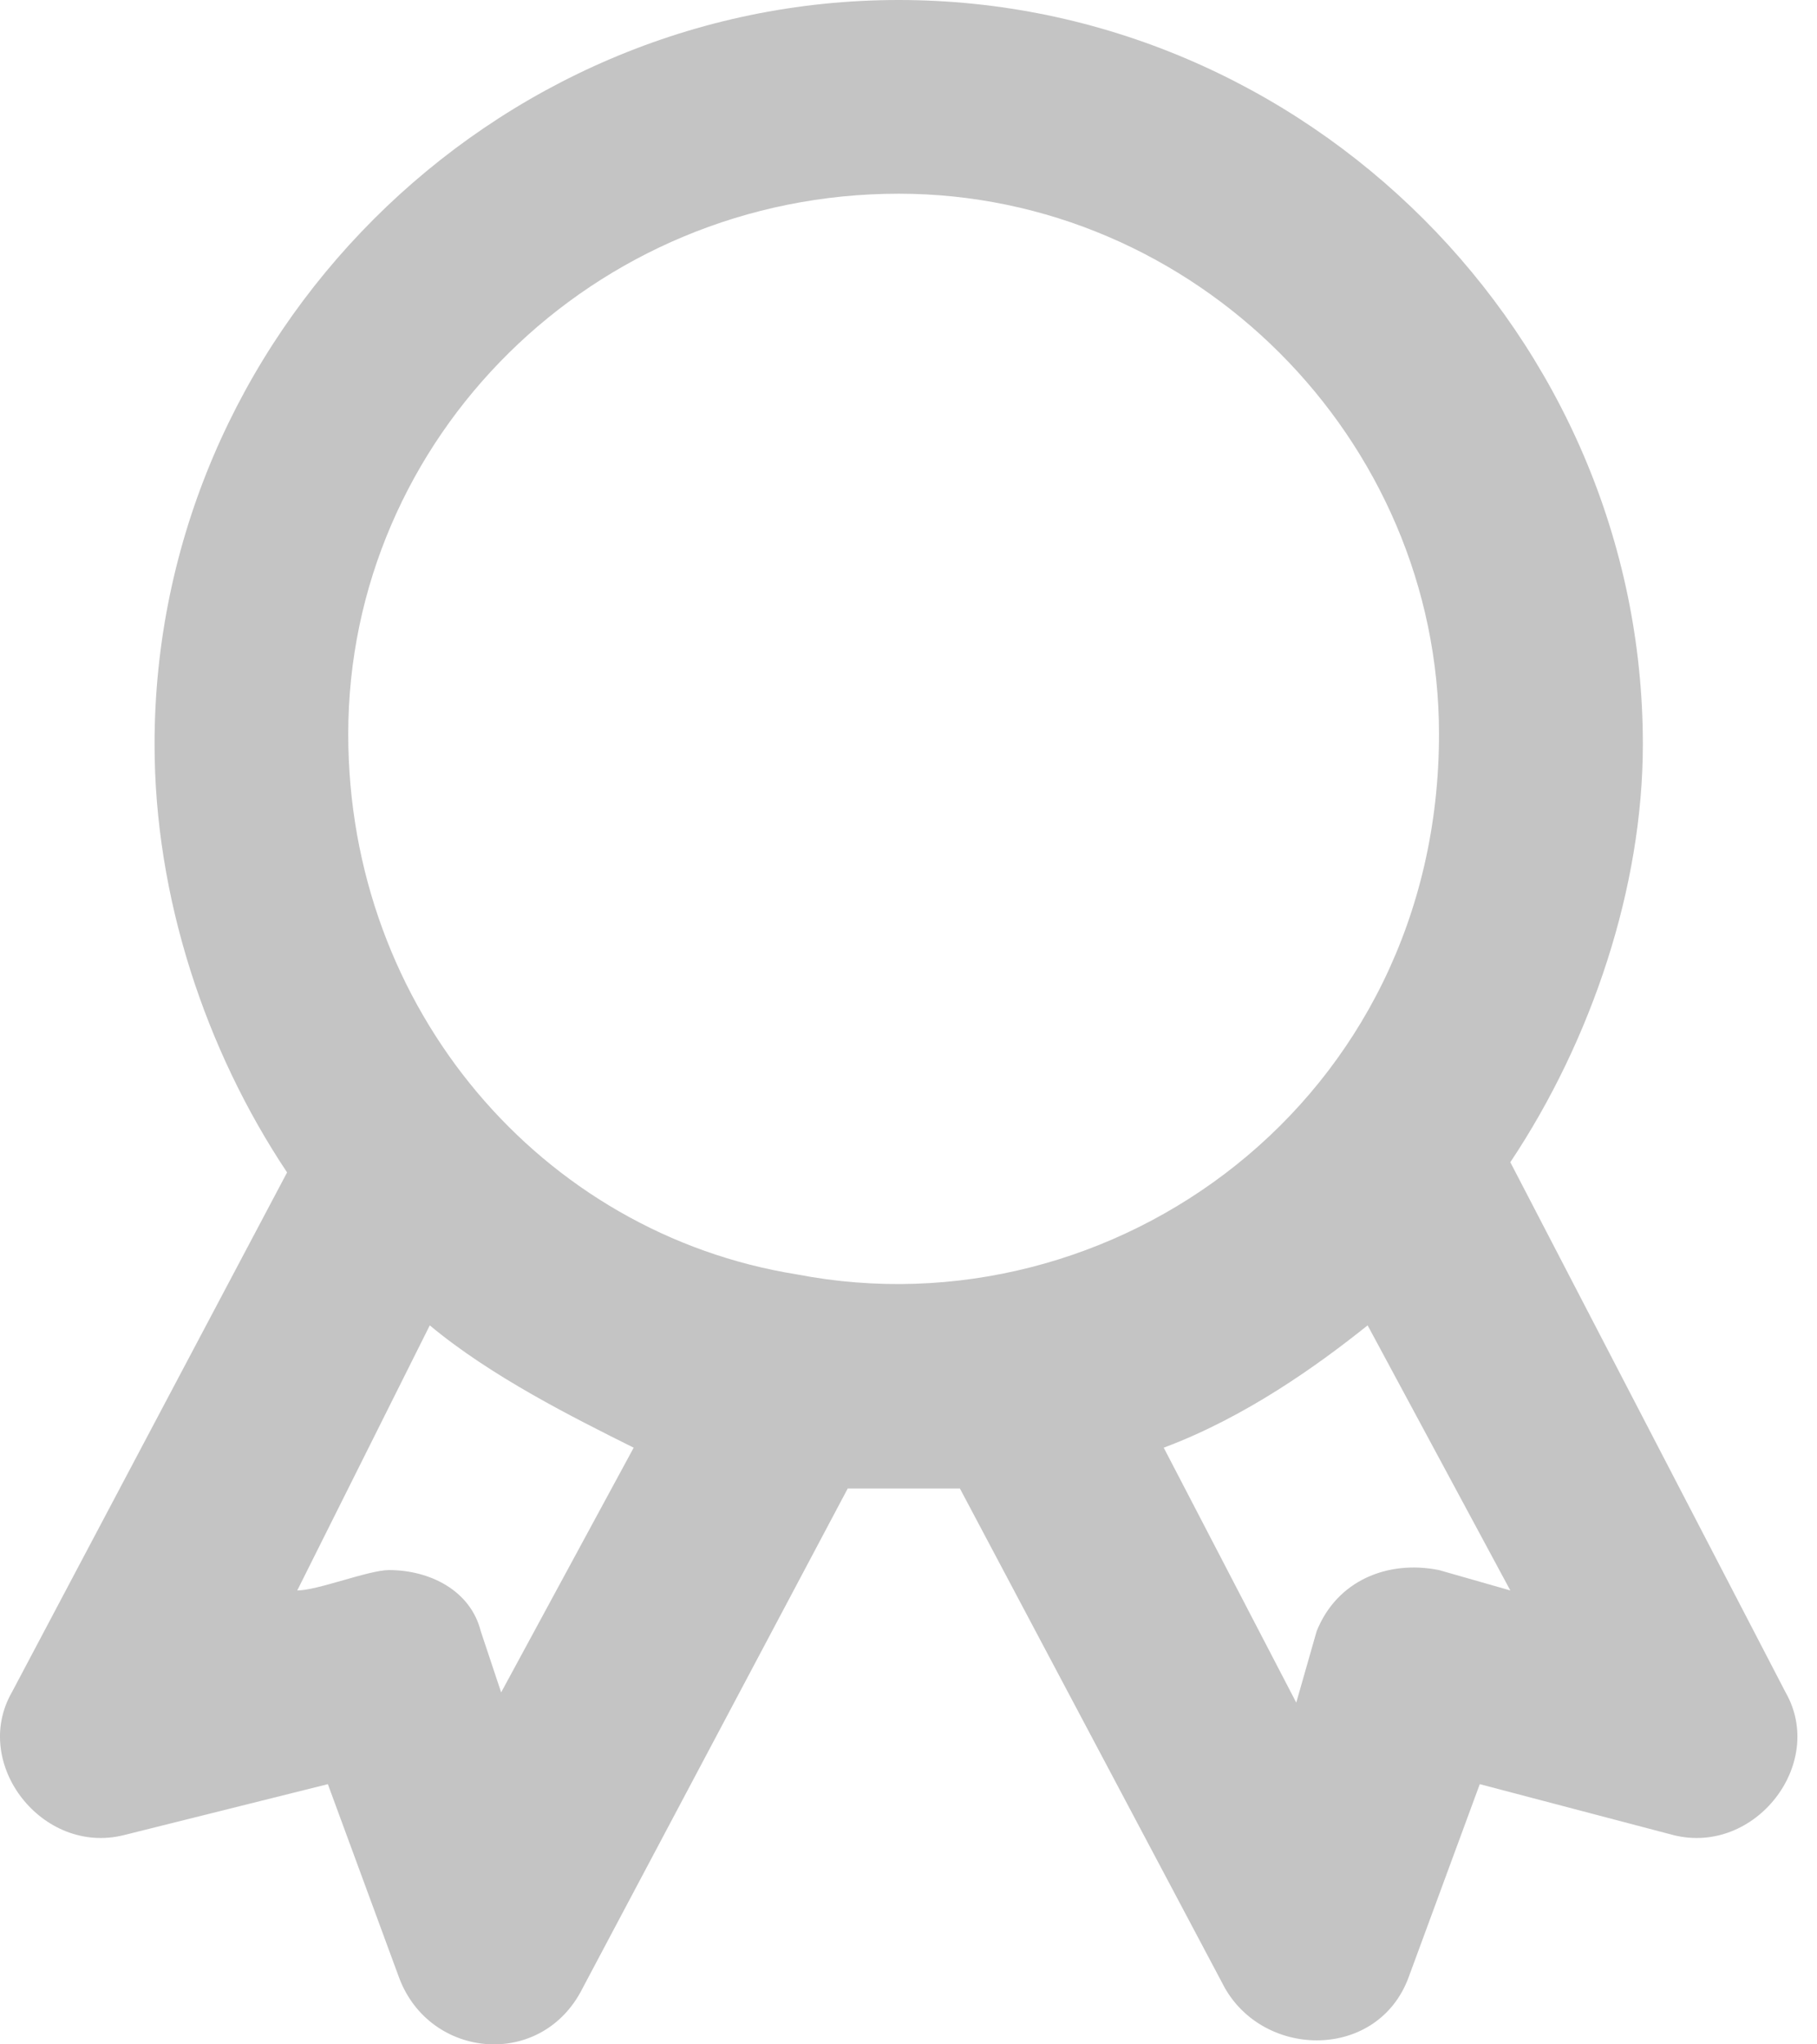 <svg width="32" height="36" viewBox="0 0 32 36" fill="none" xmlns="http://www.w3.org/2000/svg">
<path d="M31.447 29.802L26.599 20.466C28.035 18.312 28.933 15.619 28.933 13.106C28.933 5.925 23.009 0 15.827 0C8.646 0 2.722 5.925 2.722 13.106C2.722 15.799 3.619 18.492 5.056 20.646L0.208 29.802C-0.51 31.059 0.747 32.675 2.183 32.315L5.774 31.418L7.03 34.829C7.569 36.265 9.544 36.445 10.262 35.008L14.93 26.211C15.648 26.211 16.186 26.211 16.905 26.211L21.572 35.008C22.291 36.265 24.265 36.265 24.804 34.829L26.061 31.418L29.472 32.315C30.908 32.675 32.165 31.059 31.447 29.802ZM8.826 29.802L8.467 28.725C8.287 28.007 7.569 27.648 6.851 27.648C6.492 27.648 5.594 28.007 5.235 28.007L7.569 23.339C8.646 24.237 10.082 24.955 11.16 25.493L8.826 29.802ZM14.032 22.441C9.544 21.723 6.133 17.773 6.133 12.926C6.133 7.72 10.441 3.411 15.827 3.411C21.034 3.411 25.343 7.72 25.343 12.926C25.343 19.389 19.598 23.518 14.032 22.441ZM25.343 27.648C24.445 27.468 23.547 27.827 23.188 28.725L22.829 29.982L20.495 25.493C21.931 24.955 23.188 24.057 24.086 23.339L26.599 28.007L25.343 27.648Z" fill="#C4C4C4"/>
</svg>
